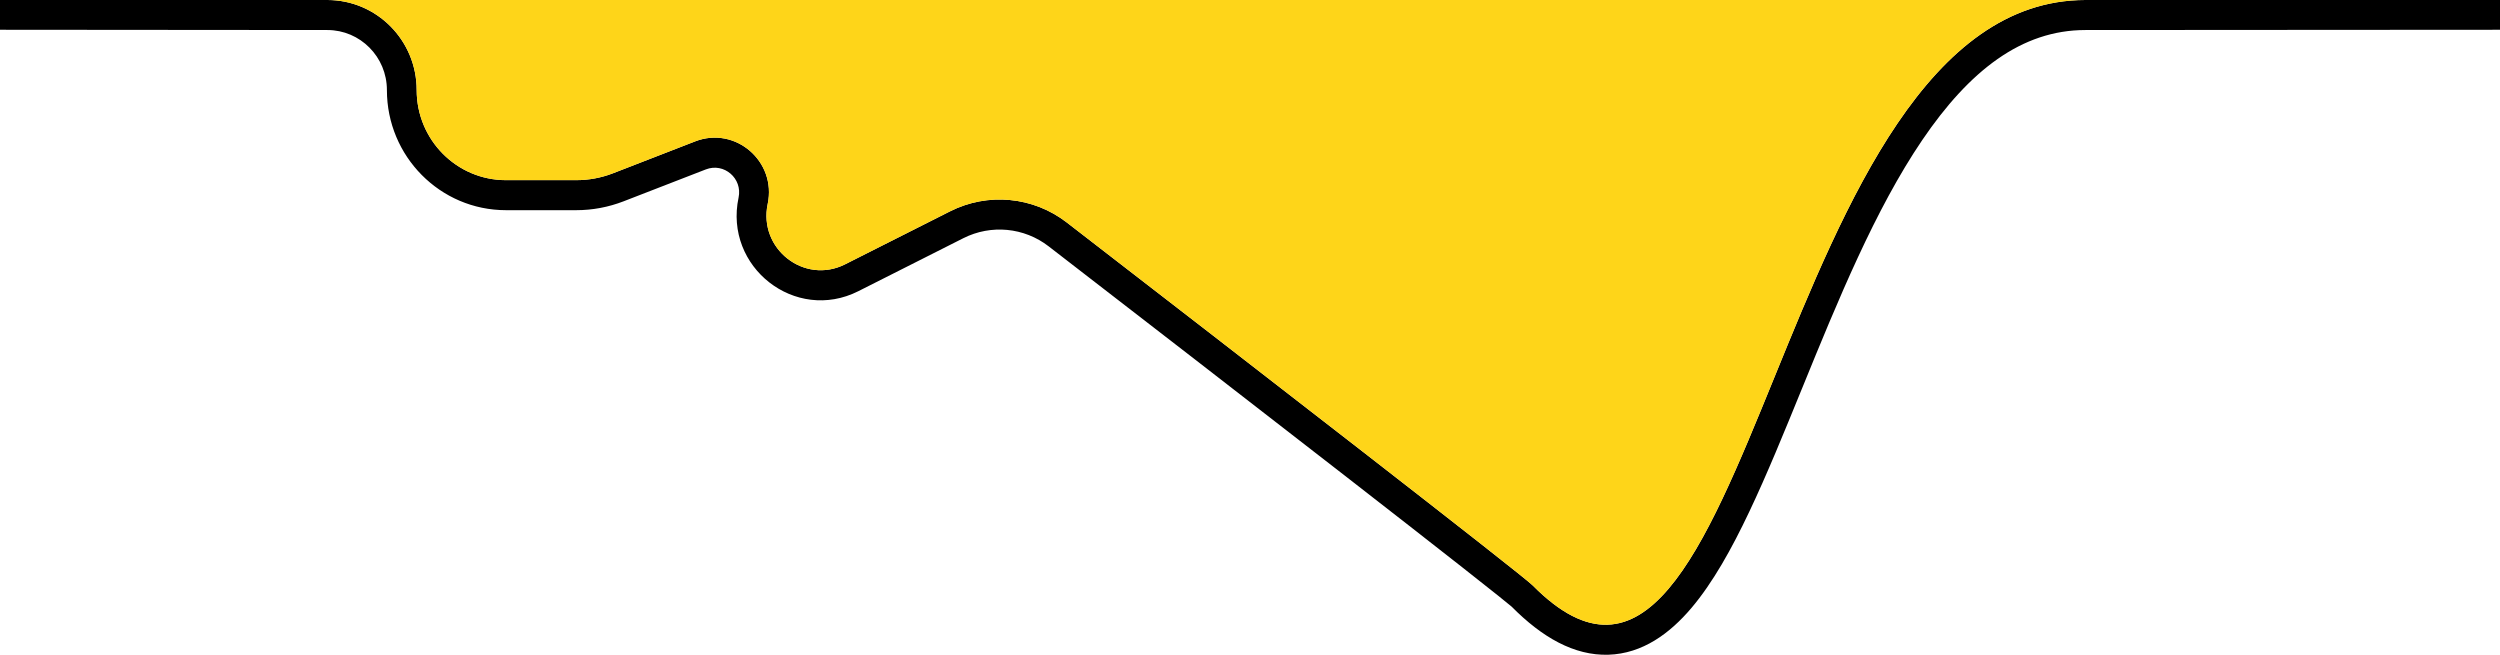 <svg width="84" height="22" viewBox="0 0 84 22" fill="none" xmlns="http://www.w3.org/2000/svg">
<path fill-rule="evenodd" clip-rule="evenodd" d="M84 0H70.072C64.787 0 62.012 6.809 59.622 12.671C57.235 18.527 55.233 23.438 51.5 19.672C51.14 19.308 41.829 12.098 35.843 7.475C34.715 6.604 33.193 6.46 31.922 7.101L28.393 8.882C27.025 9.571 25.475 8.359 25.795 6.852C26.098 5.423 24.709 4.226 23.358 4.75L20.594 5.823C20.201 5.975 19.784 6.053 19.363 6.053H17C15.343 6.053 14 4.698 14 3.026C14 1.355 12.657 0 11 0H0V1L11 1.009C12.104 1.009 13 1.912 13 3.026C13 5.255 14.791 7.062 17 7.062H19.363C19.907 7.062 20.445 6.961 20.953 6.764L23.717 5.692C24.327 5.455 24.954 5.995 24.816 6.64C24.321 8.975 26.723 10.852 28.84 9.784L32.369 8.003C33.3 7.534 34.411 7.64 35.235 8.277C38.228 10.588 42.052 13.545 45.171 15.97C46.731 17.183 48.114 18.261 49.129 19.059C49.637 19.458 50.051 19.785 50.348 20.023C50.583 20.212 50.712 20.319 50.765 20.362L50.793 20.385C51.815 21.416 52.892 22.033 54.039 21.999C55.194 21.964 56.11 21.278 56.827 20.434C57.547 19.586 58.184 18.443 58.775 17.195C59.369 15.945 59.949 14.521 60.54 13.072L60.551 13.046C61.756 10.09 63.008 7.032 64.589 4.704C66.172 2.375 67.924 1.009 70.072 1.009L84 1V0Z" fill="black"/>
<path d="M59.622 12.671C62.012 6.809 64.787 0 70.072 0H11C12.657 0 14 1.355 14 3.026C14 4.698 15.343 6.053 17 6.053H19.363C19.784 6.053 20.201 5.975 20.594 5.823L23.358 4.75C24.709 4.226 26.098 5.423 25.795 6.852C25.475 8.359 27.025 9.571 28.393 8.882L31.922 7.101C33.193 6.46 34.715 6.604 35.843 7.475C41.829 12.098 51.14 19.308 51.5 19.672C55.233 23.438 57.235 18.527 59.622 12.671L59.622 12.671Z" fill="#FED519"/>
</svg>
